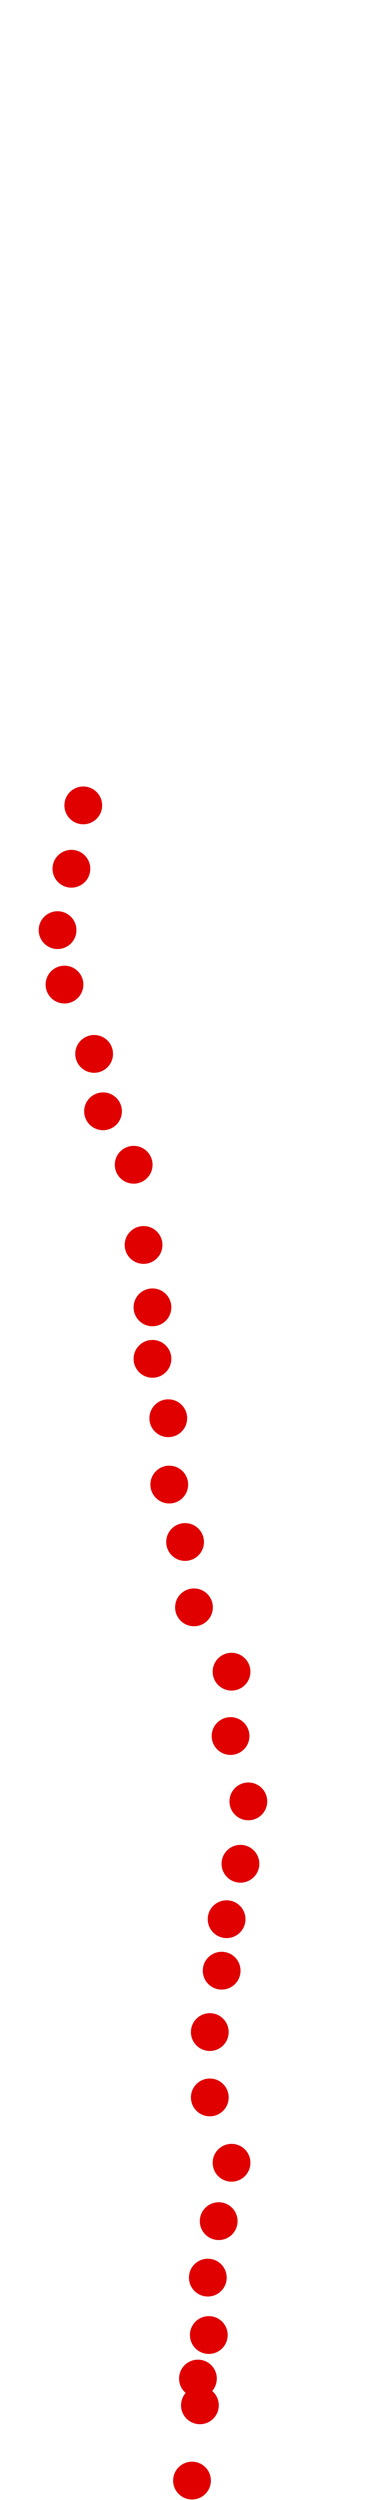 <?xml version="1.0" encoding="UTF-8"?>
<!-- Created with Inkscape (http://www.inkscape.org/) -->
<svg width="100" height="650" version="1.1" viewBox="0 0 100 650" xmlns="http://www.w3.org/2000/svg" xmlns:cc="http://creativecommons.org/ns#" xmlns:dc="http://purl.org/dc/elements/1.1/" xmlns:rdf="http://www.w3.org/1999/02/22-rdf-syntax-ns#">
 <g transform="translate(-7.918 174.65)" fill="#e00000">
  <circle cx="57.918" cy="470.3" r="4.915"/>
  <circle cx="59.978" cy="450.73" r="4.915"/>
  <circle cx="59.463" cy="443.78" r="4.915"/>
  <circle cx="62.294" cy="432.46" r="4.915"/>
  <circle cx="62.037" cy="417.53" r="4.915"/>
  <circle cx="64.869" cy="402.85" r="4.915"/>
  <circle cx="68.215" cy="387.67" r="4.915"/>
  <circle cx="62.552" cy="370.68" r="4.915"/>
  <circle cx="62.552" cy="353.69" r="4.915"/>
  <circle cx="65.641" cy="337.73" r="4.915"/>
  <circle cx="66.928" cy="324.34" r="4.915"/>
  <circle cx="70.532" cy="309.93" r="4.915"/>
  <circle cx="72.591" cy="293.71" r="4.915"/>
  <circle cx="67.958" cy="276.72" r="4.915"/>
  <circle cx="68.215" cy="259.99" r="4.915"/>
  <circle cx="58.433" cy="243.26" r="4.915"/>
  <circle cx="56.117" cy="226.27" r="4.915"/>
  <circle cx="51.998" cy="211.34" r="4.915"/>
  <circle cx="51.74" cy="194.09" r="4.915"/>
  <circle cx="47.622" cy="178.65" r="4.915"/>
  <circle cx="47.622" cy="165.26" r="4.915"/>
  <circle cx="45.305" cy="149.04" r="4.915"/>
  <circle cx="42.731" cy="128.19" r="4.915"/>
  <circle cx="34.751" cy="114.29" r="4.915"/>
  <circle cx="32.434" cy="99.362" r="4.915"/>
  <circle cx="24.712" cy="81.343" r="4.915"/>
  <circle cx="22.91" cy="67.185" r="4.915"/>
  <circle cx="26.514" cy="51.226" r="4.915"/>
  <circle cx="29.603" cy="34.751" r="4.915"/>
 </g>
</svg>
